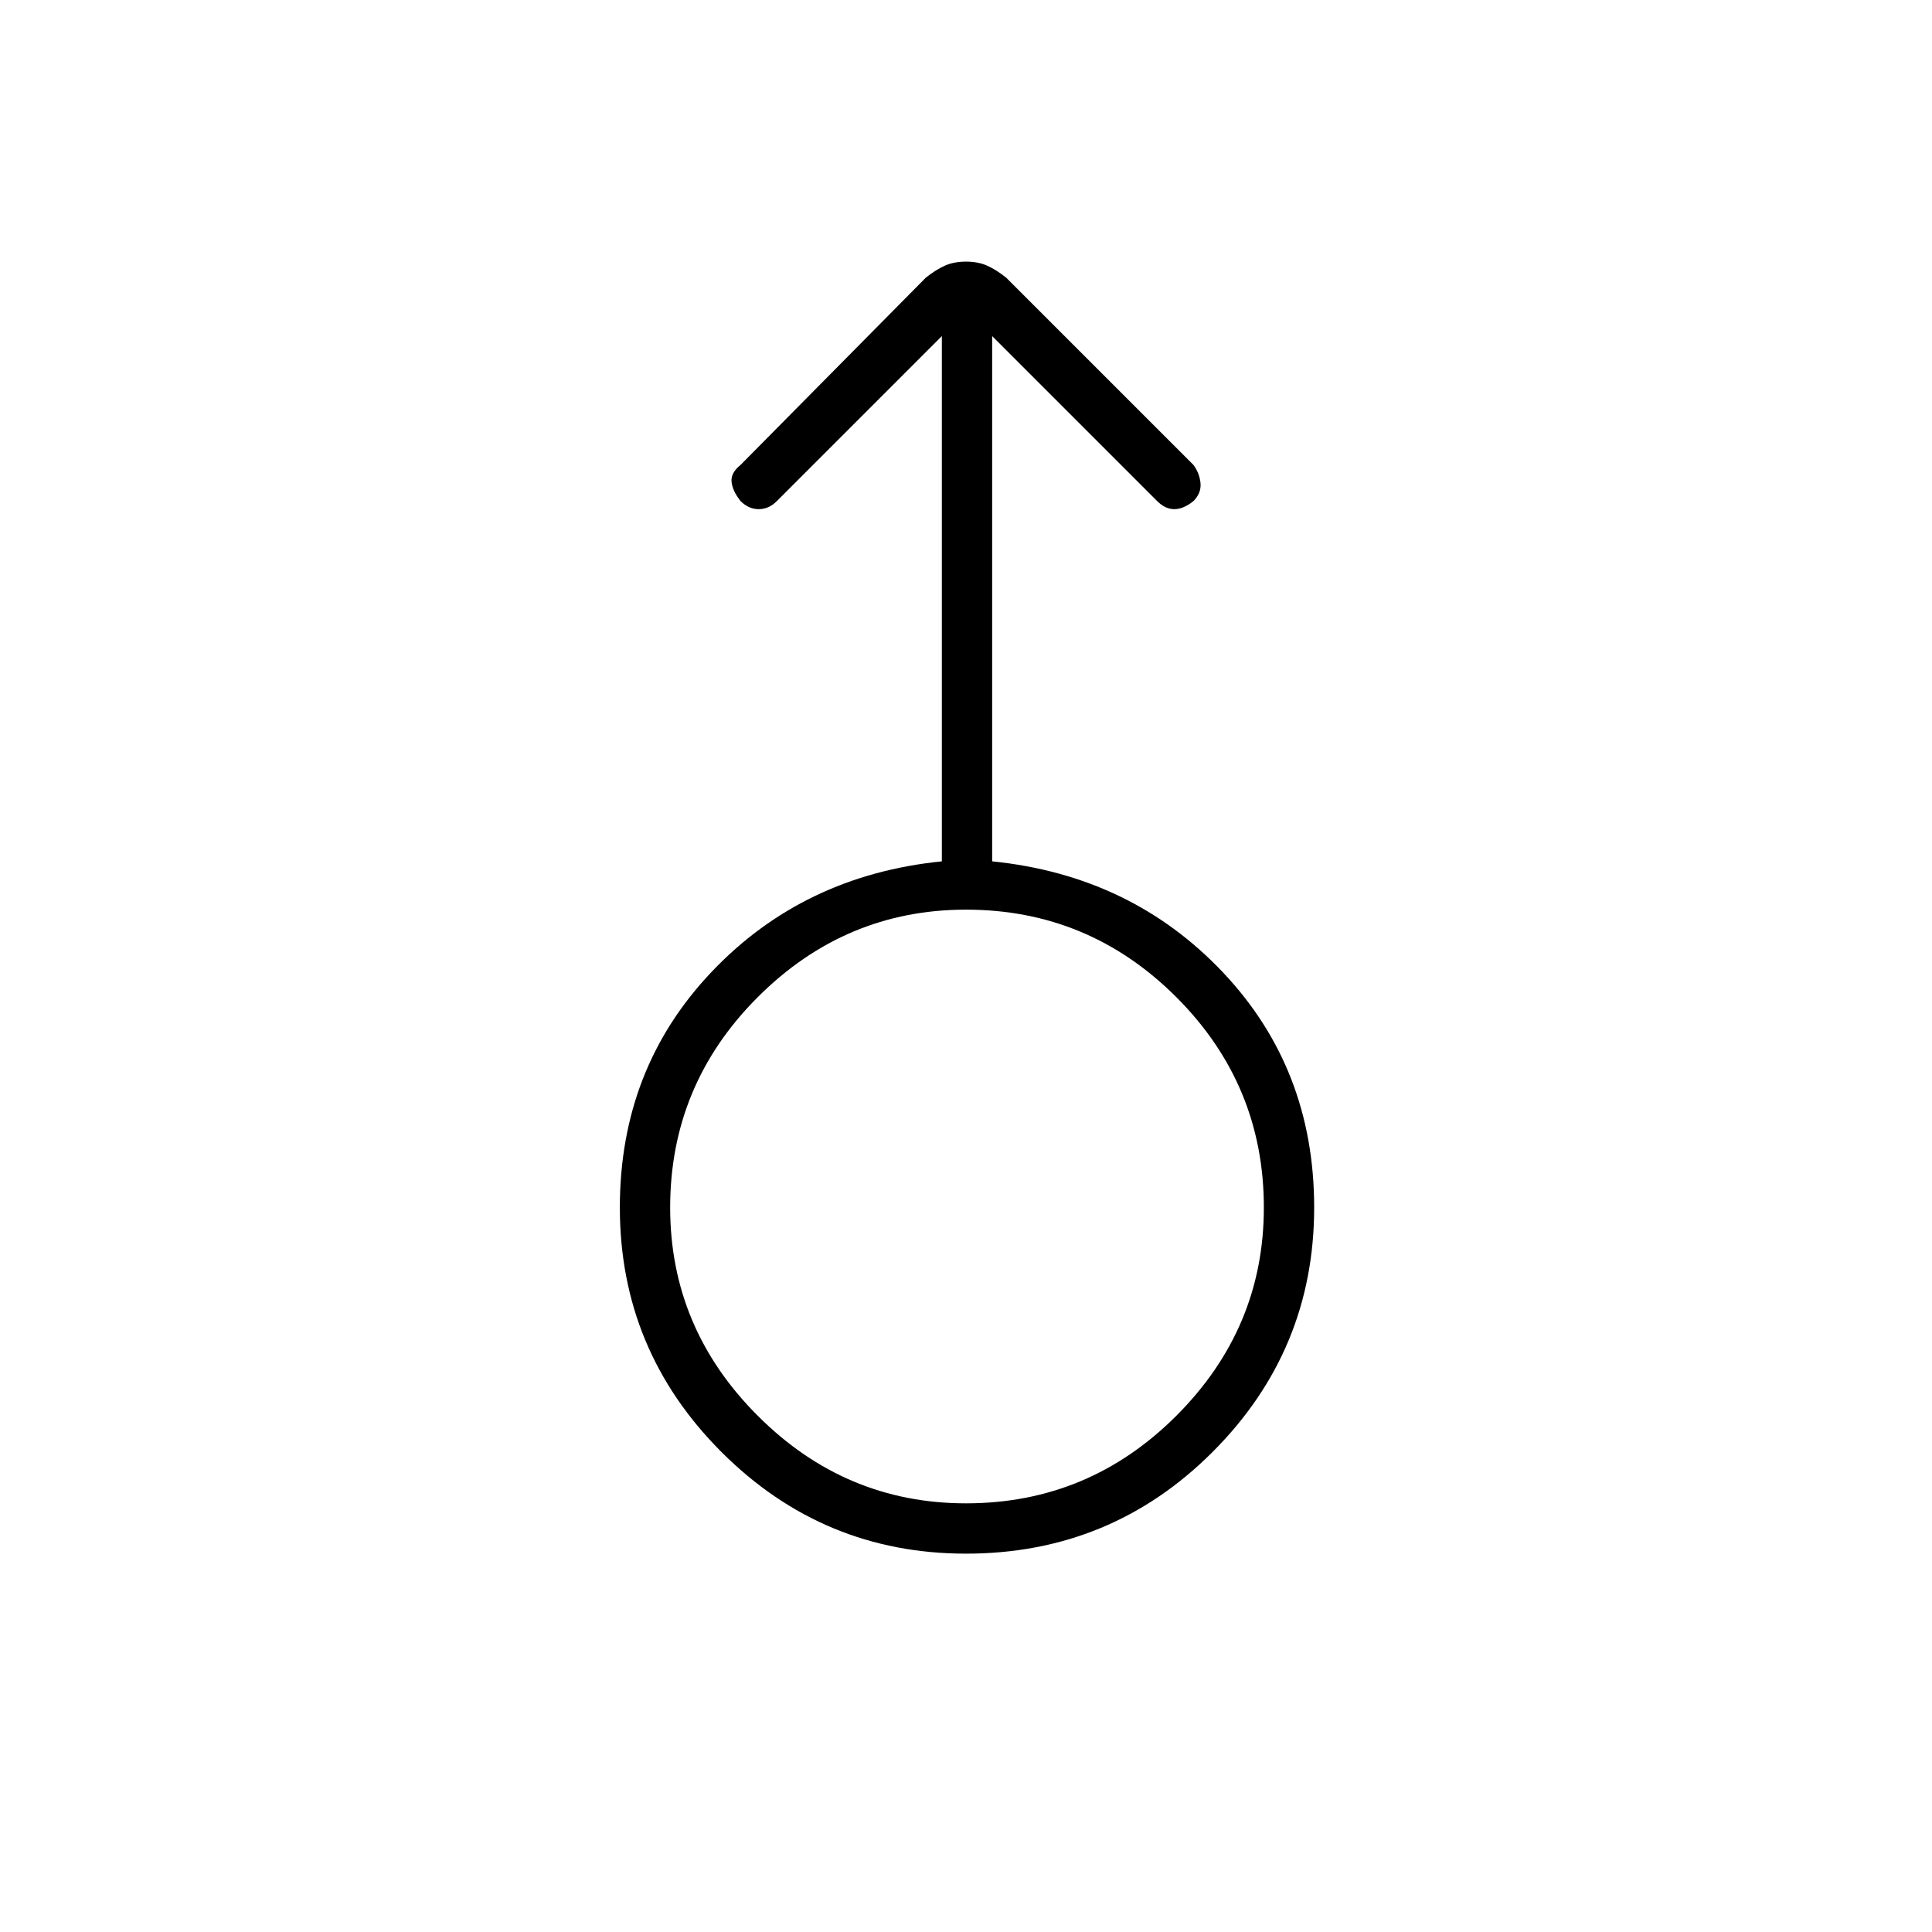 <svg xmlns="http://www.w3.org/2000/svg" height="24" width="24"><path d="M12 19.3q-1.775 0-3.037-1.262Q7.7 16.775 7.7 15q0-1.725 1.138-2.925 1.137-1.2 2.862-1.375V4.175l-2.05 2.05q-.1.1-.225.1t-.225-.1q-.1-.125-.112-.238-.013-.112.112-.212l2.3-2.325q.125-.1.238-.15.112-.05.262-.05.15 0 .262.05.113.05.238.15l2.325 2.325q.075.1.088.225.012.125-.088.225-.125.1-.237.1-.113 0-.213-.1l-2.05-2.05V10.7q1.725.175 2.863 1.375 1.137 1.2 1.137 2.925 0 1.775-1.263 3.038Q13.8 19.3 12 19.3Zm0-.625q1.525 0 2.613-1.088Q15.7 16.5 15.7 15q0-1.525-1.087-2.613Q13.525 11.3 12 11.3q-1.5 0-2.587 1.087Q8.325 13.475 8.325 15q0 1.5 1.088 2.587Q10.5 18.675 12 18.675ZM12 15Z"/></svg>